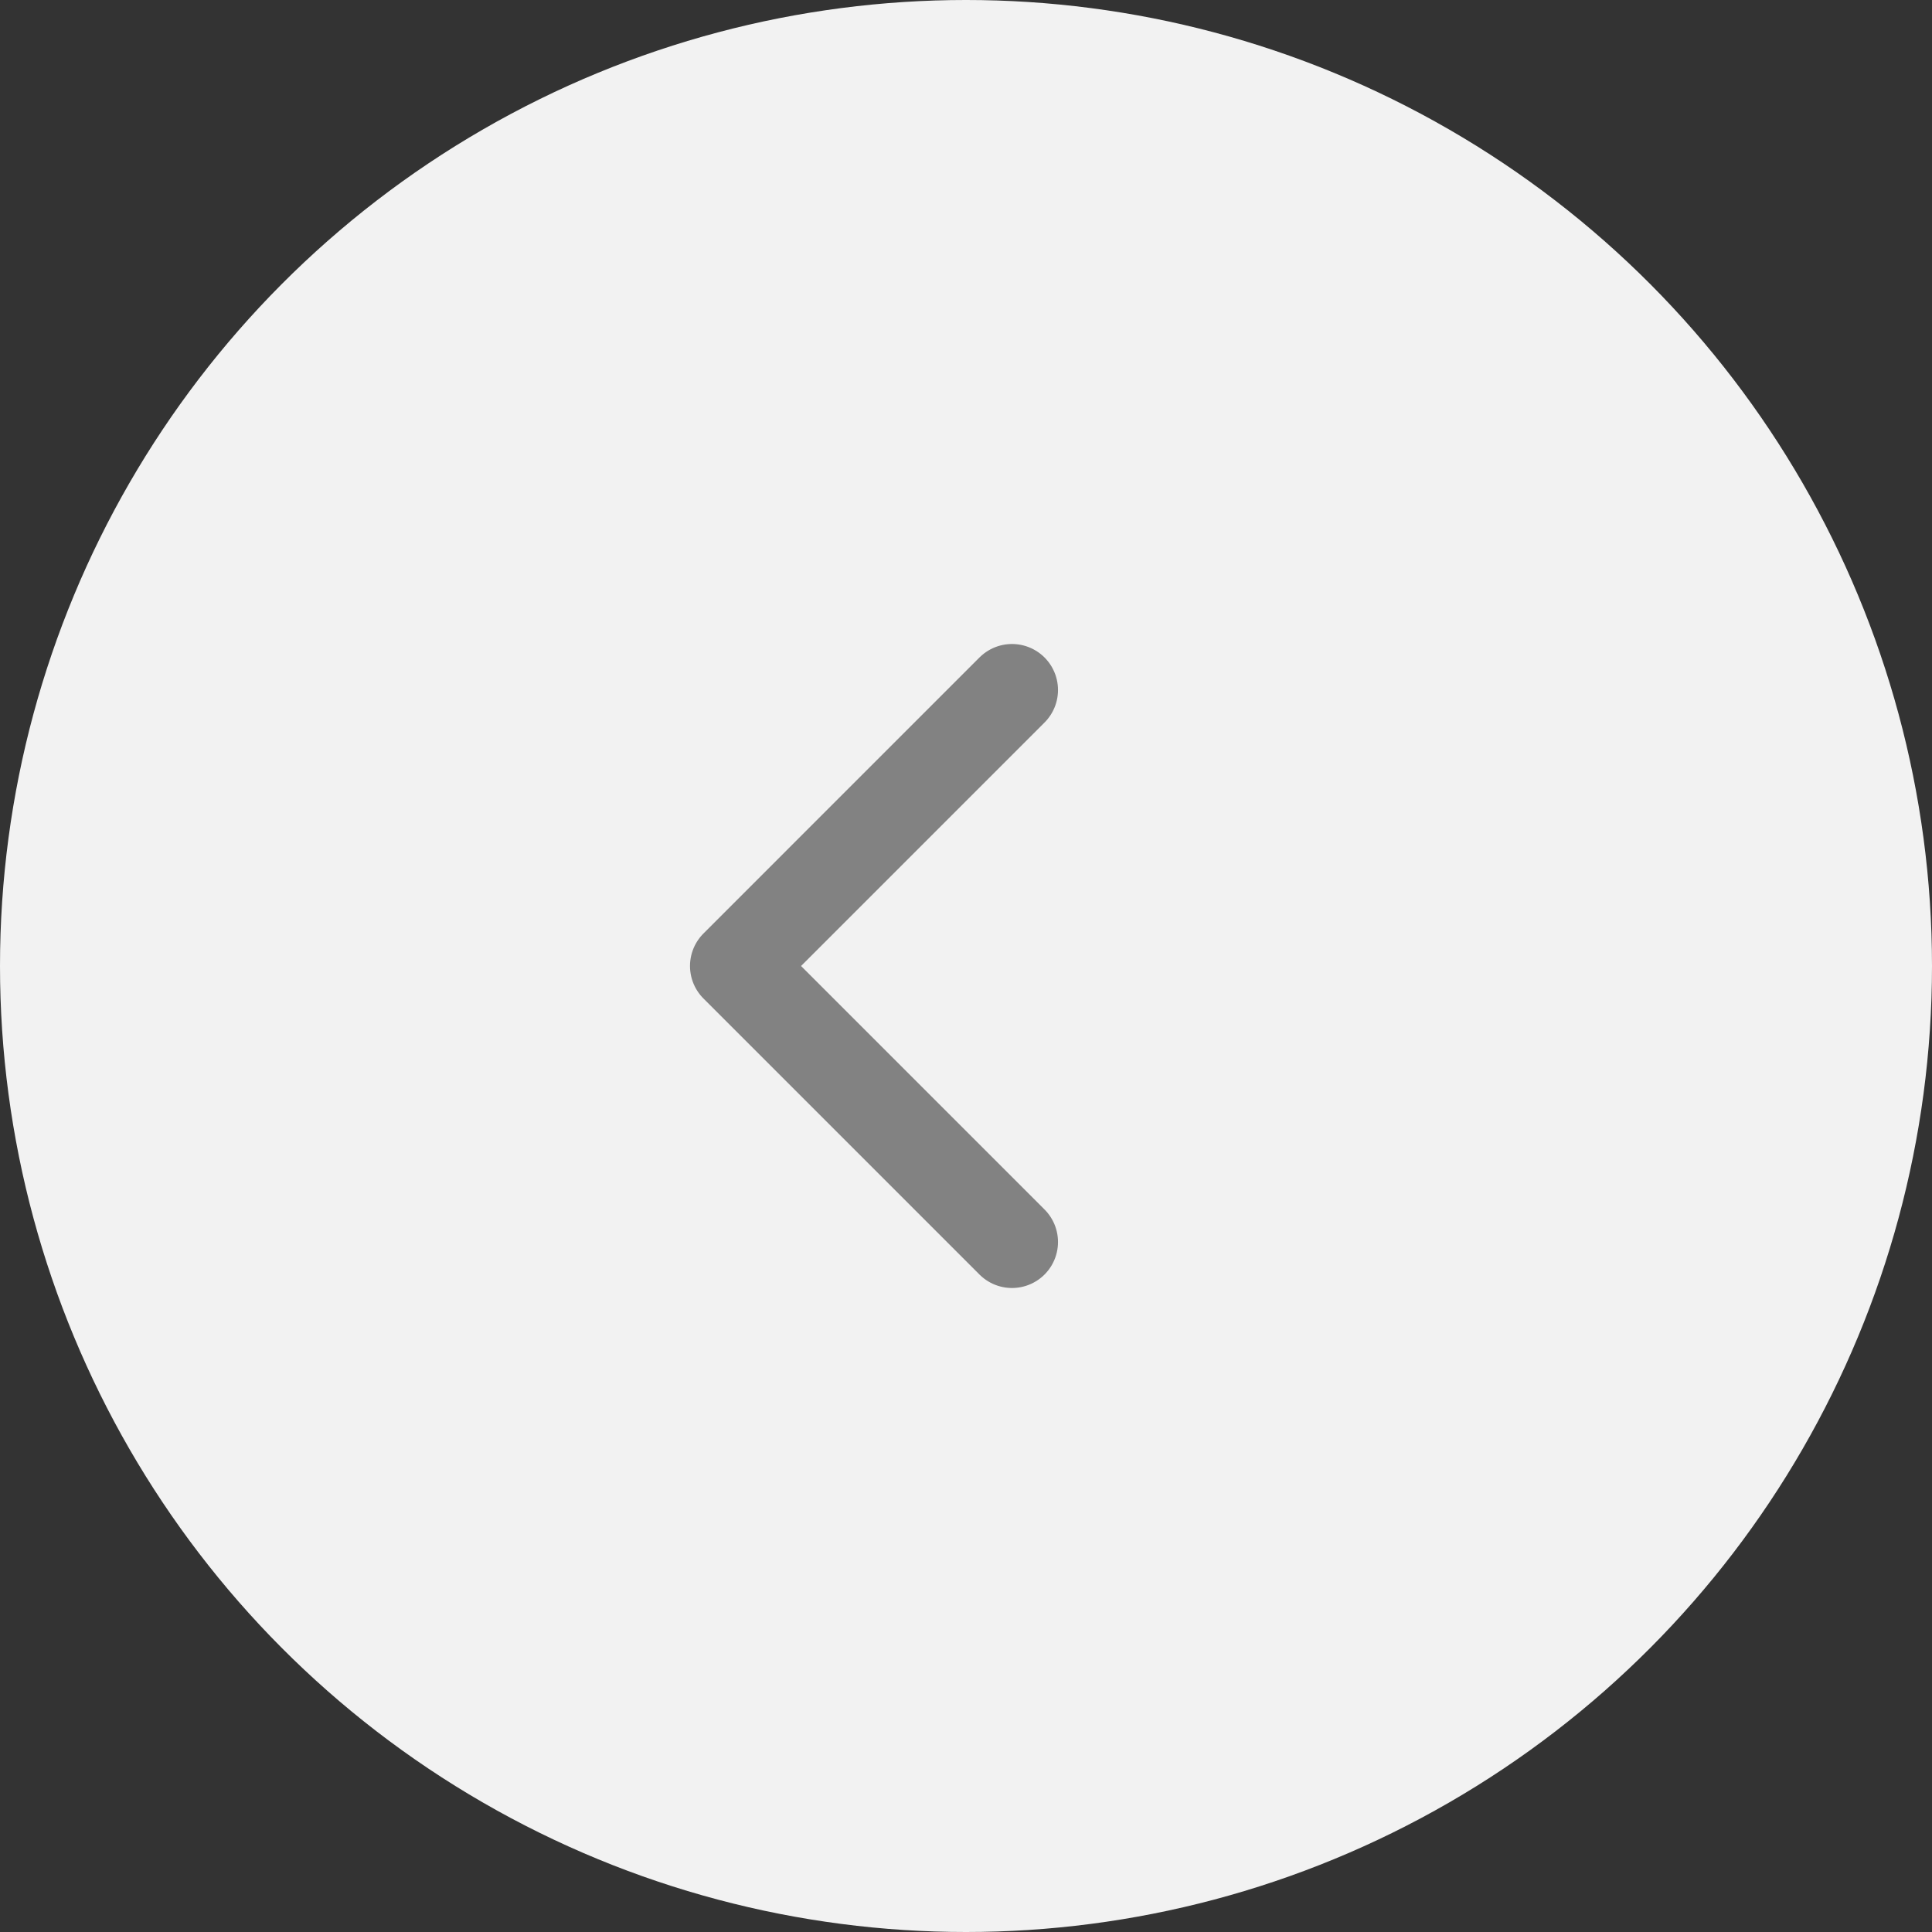 <svg width="42" height="42" viewBox="0 0 42 42" fill="none" xmlns="http://www.w3.org/2000/svg">
<rect x="0" y="0" width="42" height="42" fill="#333333" stroke="none"/>
<circle cx="21" cy="21" r="21" fill="#F2F2F2"/>
<path d="M22 27L16 21L22 15" stroke="#828282" stroke-width="2" stroke-linecap="round" stroke-linejoin="round"/>
</svg>
